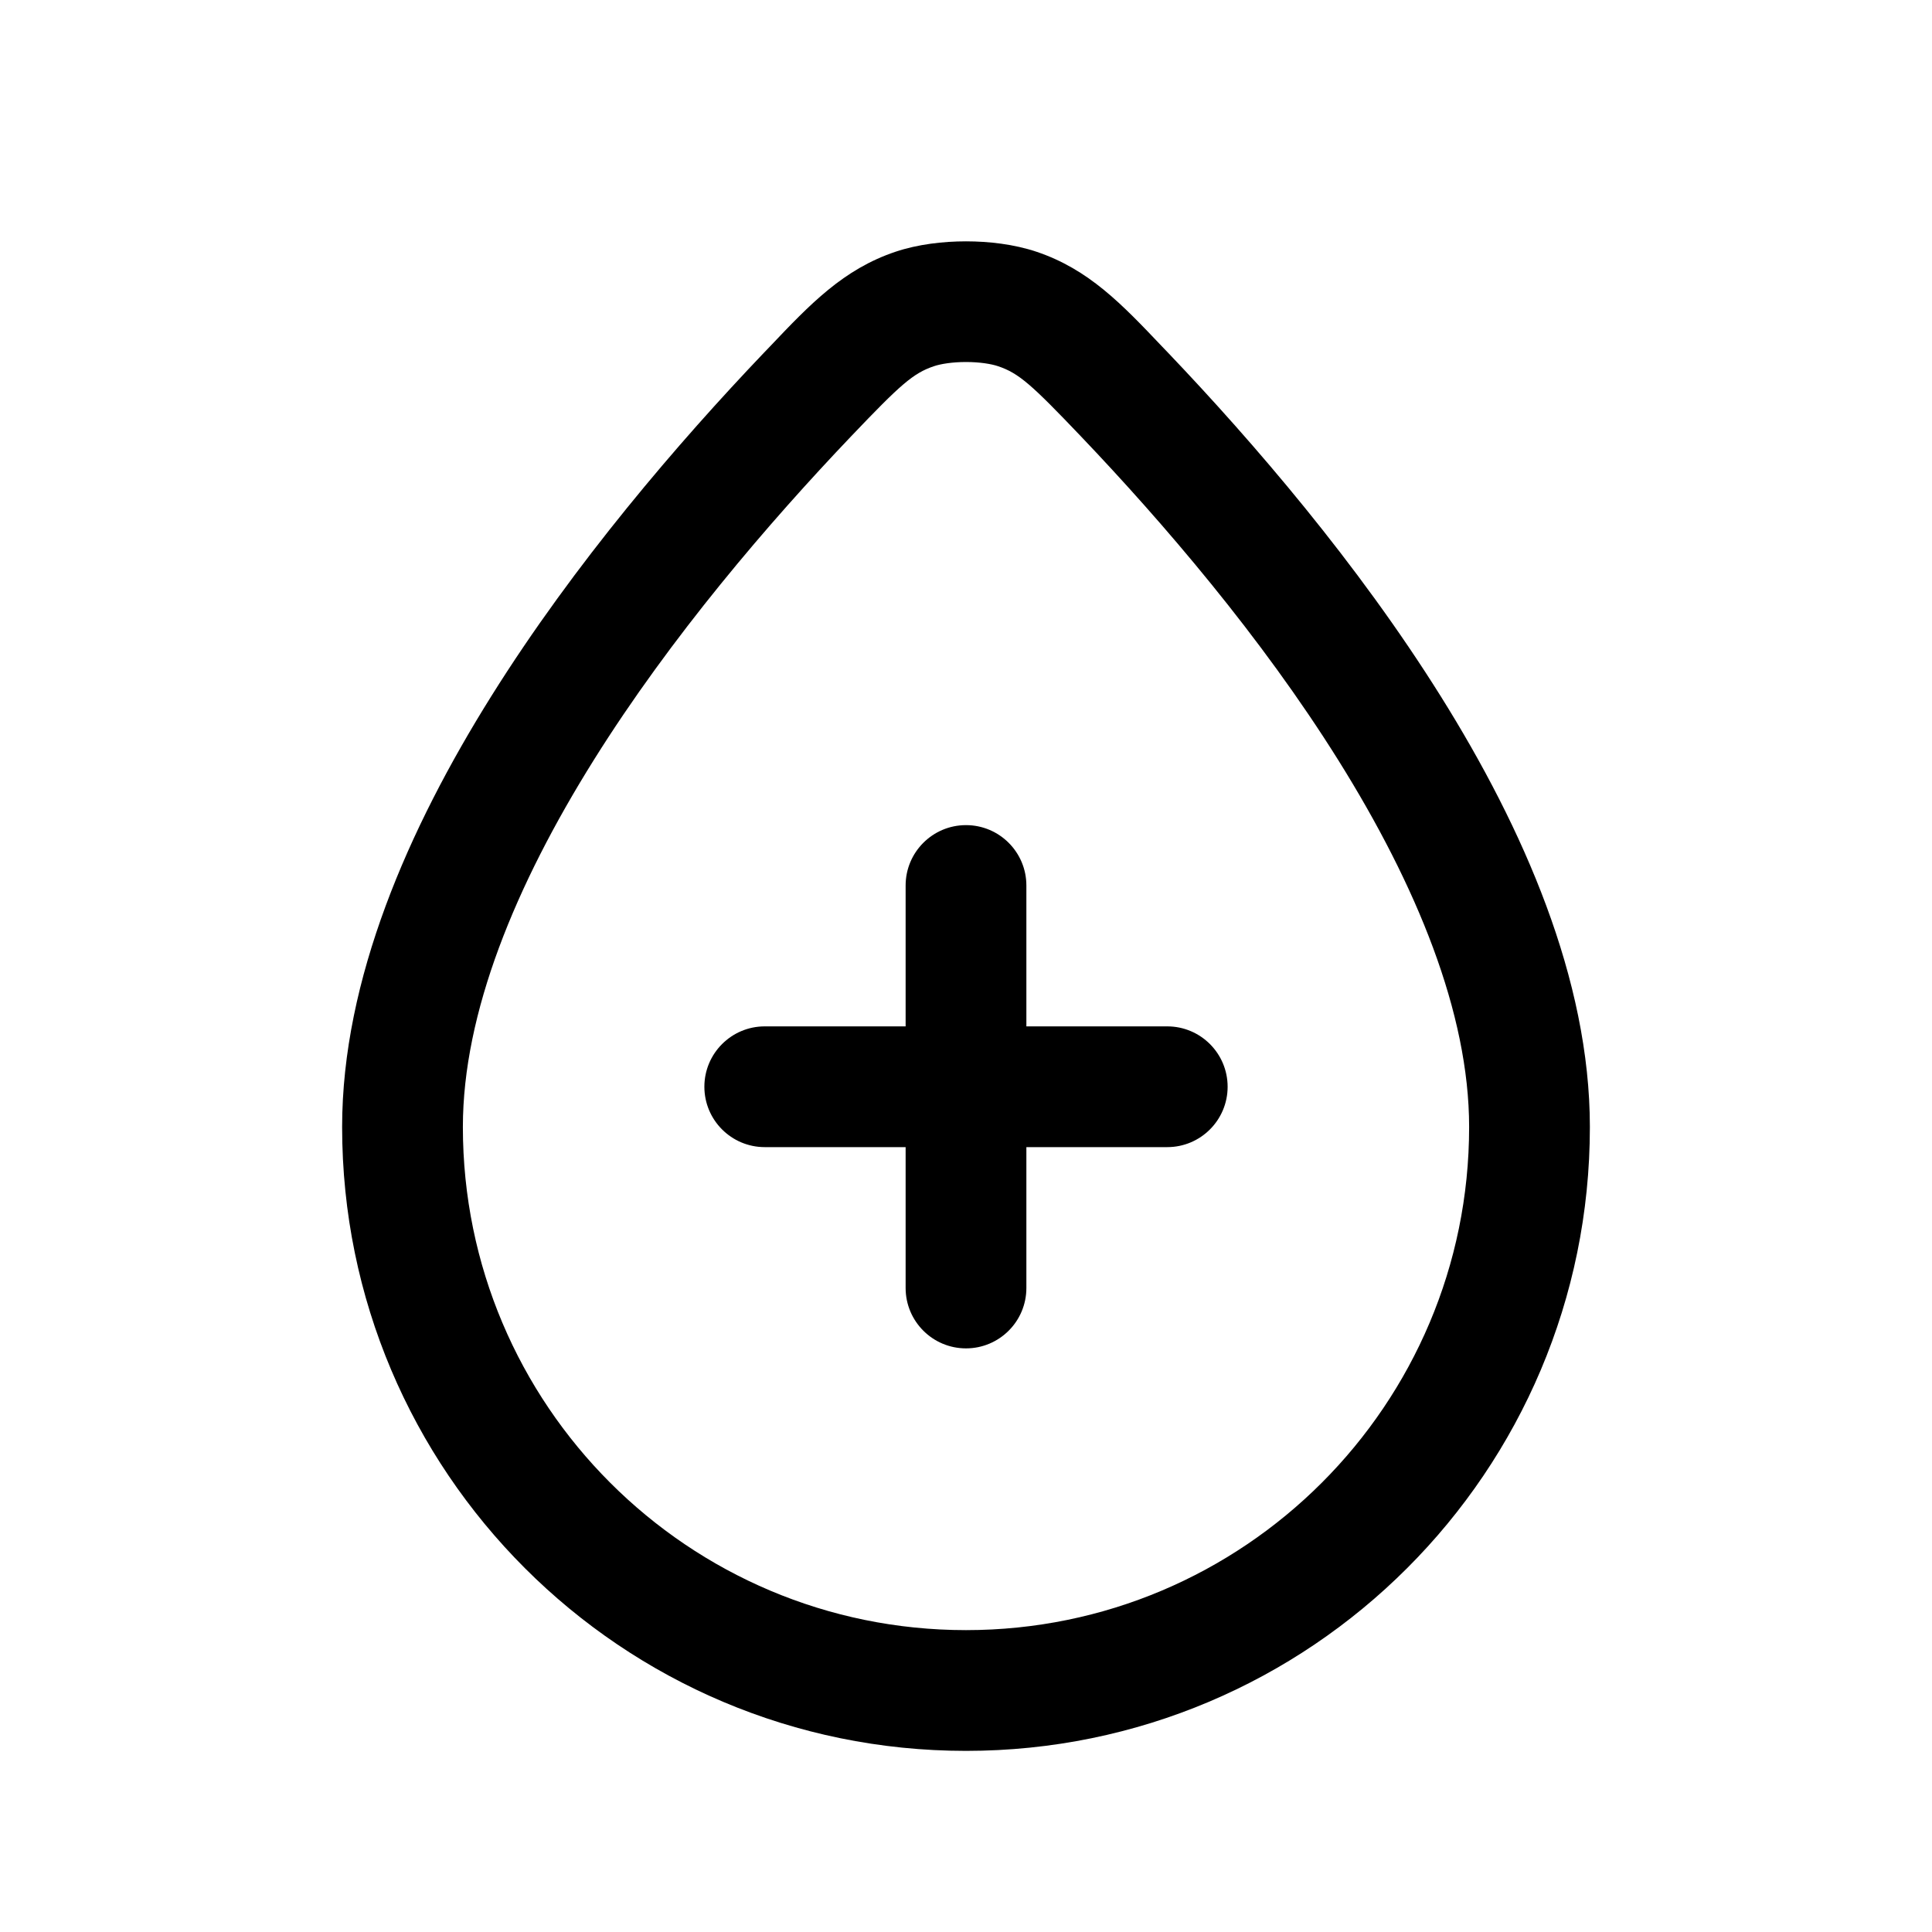 <svg width="24" height="24" viewBox="0 0 24 24" fill="none" xmlns="http://www.w3.org/2000/svg">
<path fill-rule="evenodd" clip-rule="evenodd" d="M12 20.25C8.548 20.25 5.75 17.452 5.75 14C5.75 12.584 6.403 10.998 7.374 9.445C8.335 7.908 9.555 6.488 10.572 5.421C11.185 4.778 11.343 4.636 11.602 4.549C11.685 4.521 11.829 4.497 12 4.497C12.171 4.497 12.315 4.521 12.398 4.549C12.657 4.636 12.815 4.778 13.428 5.421C14.445 6.488 15.665 7.908 16.626 9.445C17.597 10.998 18.25 12.584 18.25 14C18.25 17.452 15.452 20.25 12 20.25ZM4.25 14C4.25 18.28 7.72 21.75 12 21.75C16.28 21.75 19.75 18.28 19.75 14C19.75 12.166 18.924 10.29 17.898 8.65C16.862 6.994 15.568 5.492 14.514 4.386C14.489 4.36 14.464 4.334 14.439 4.308C13.934 3.776 13.524 3.345 12.875 3.127C12.597 3.034 12.284 2.998 12 2.998C11.716 2.998 11.403 3.034 11.125 3.127C10.476 3.345 10.066 3.776 9.561 4.308C9.536 4.334 9.511 4.36 9.486 4.386C8.432 5.492 7.138 6.994 6.102 8.65C5.076 10.29 4.25 12.166 4.25 14Z" fill="currentColor"/>
<path fill-rule="evenodd" clip-rule="evenodd" d="M12 10.25C12.414 10.25 12.75 10.586 12.75 11V12.75H14.5C14.914 12.75 15.25 13.086 15.25 13.5C15.25 13.914 14.914 14.25 14.5 14.25H12.75V16C12.75 16.414 12.414 16.75 12 16.75C11.586 16.75 11.25 16.414 11.25 16V14.25H9.5C9.086 14.25 8.75 13.914 8.75 13.5C8.75 13.086 9.086 12.75 9.5 12.75H11.25V11C11.25 10.586 11.586 10.25 12 10.25Z" fill="currentColor"/>
</svg>
